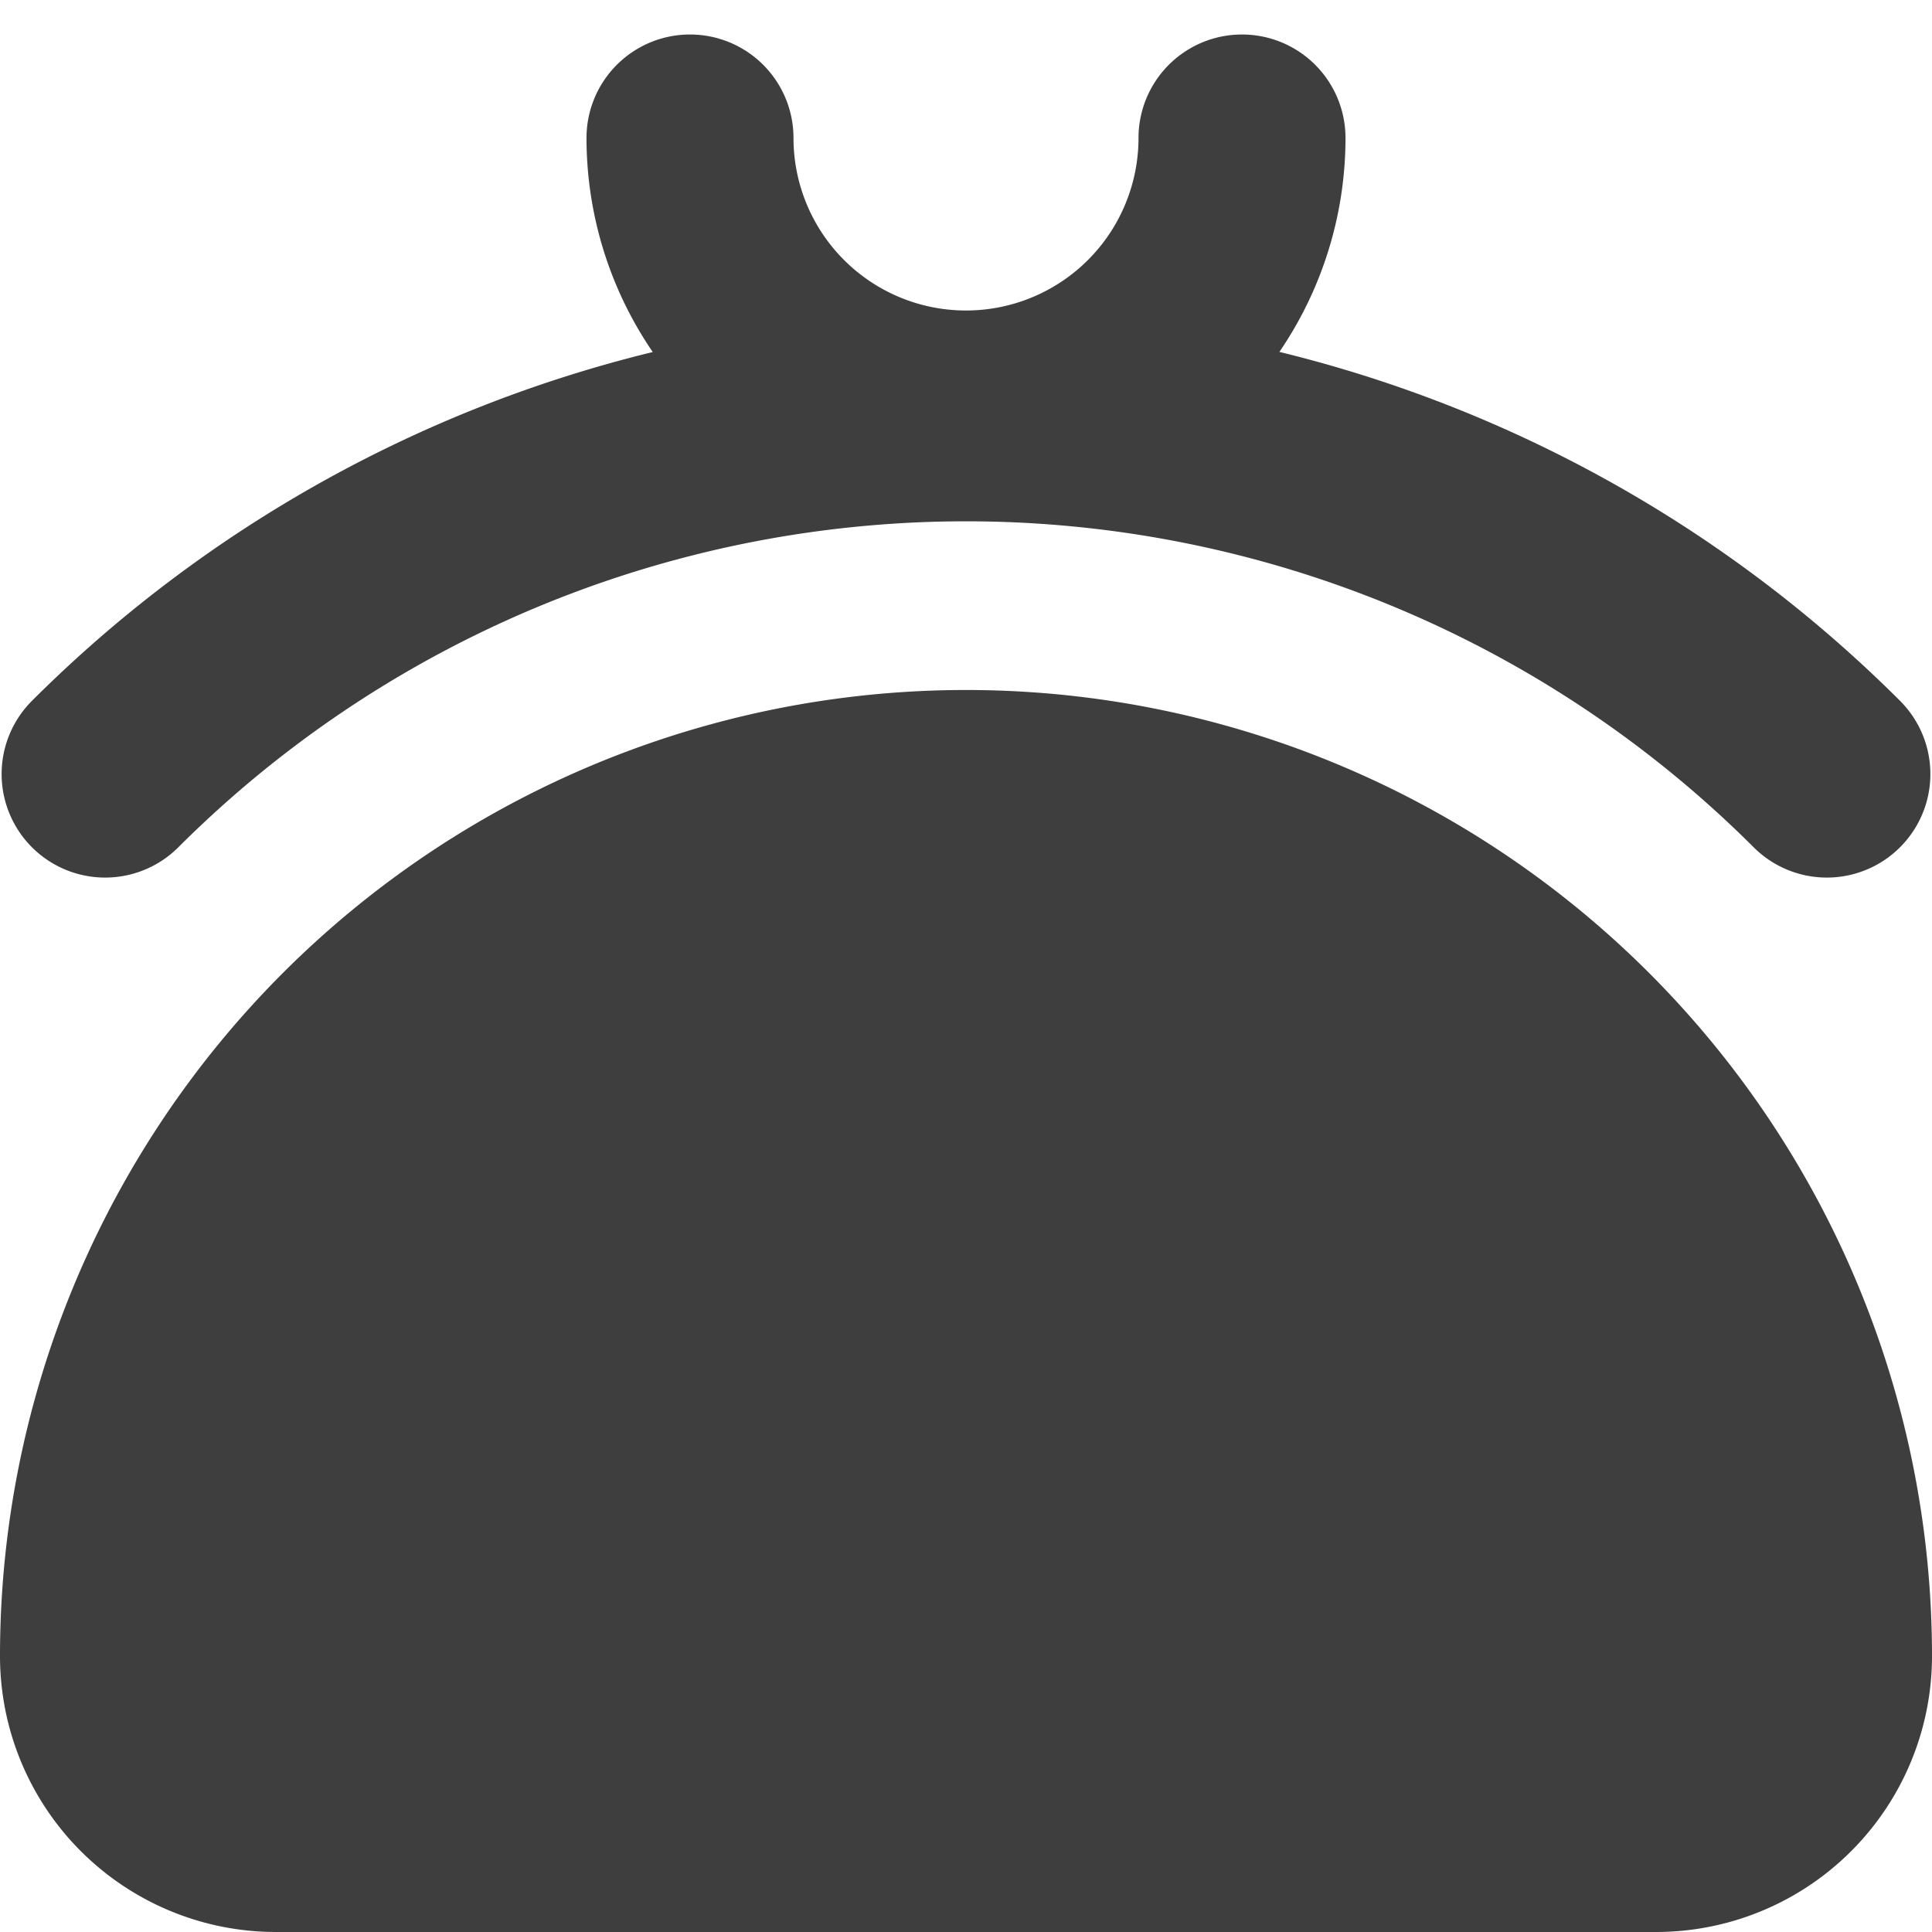 <svg xmlns="http://www.w3.org/2000/svg" fill="none" viewBox="0 0 14 14"><g id="wallet-purse--money-payment-finance-wallet-purse"><path id="Union" fill="#3e3e3e" fill-rule="evenodd" d="M5 .25a.75.75 0 0 1 .75.75 1.25 1.25 0 0 0 2.5 0 .75.75 0 0 1 1.5 0 2.75 2.75 0 0 1-.479 1.55 9.577 9.577 0 0 1 4.497 2.528.75.75 0 0 1-1.06 1.062 8.077 8.077 0 0 0-11.416 0 .75.75 0 0 1-1.06-1.062A9.577 9.577 0 0 1 4.73 2.551 2.75 2.75 0 0 1 4.25 1 .75.75 0 0 1 5 .25ZM7 5a7 7 0 0 0-7 7 2 2 0 0 0 2 2h10a2 2 0 0 0 2-2 7 7 0 0 0-7-7Z" clip-rule="evenodd"></path></g></svg>